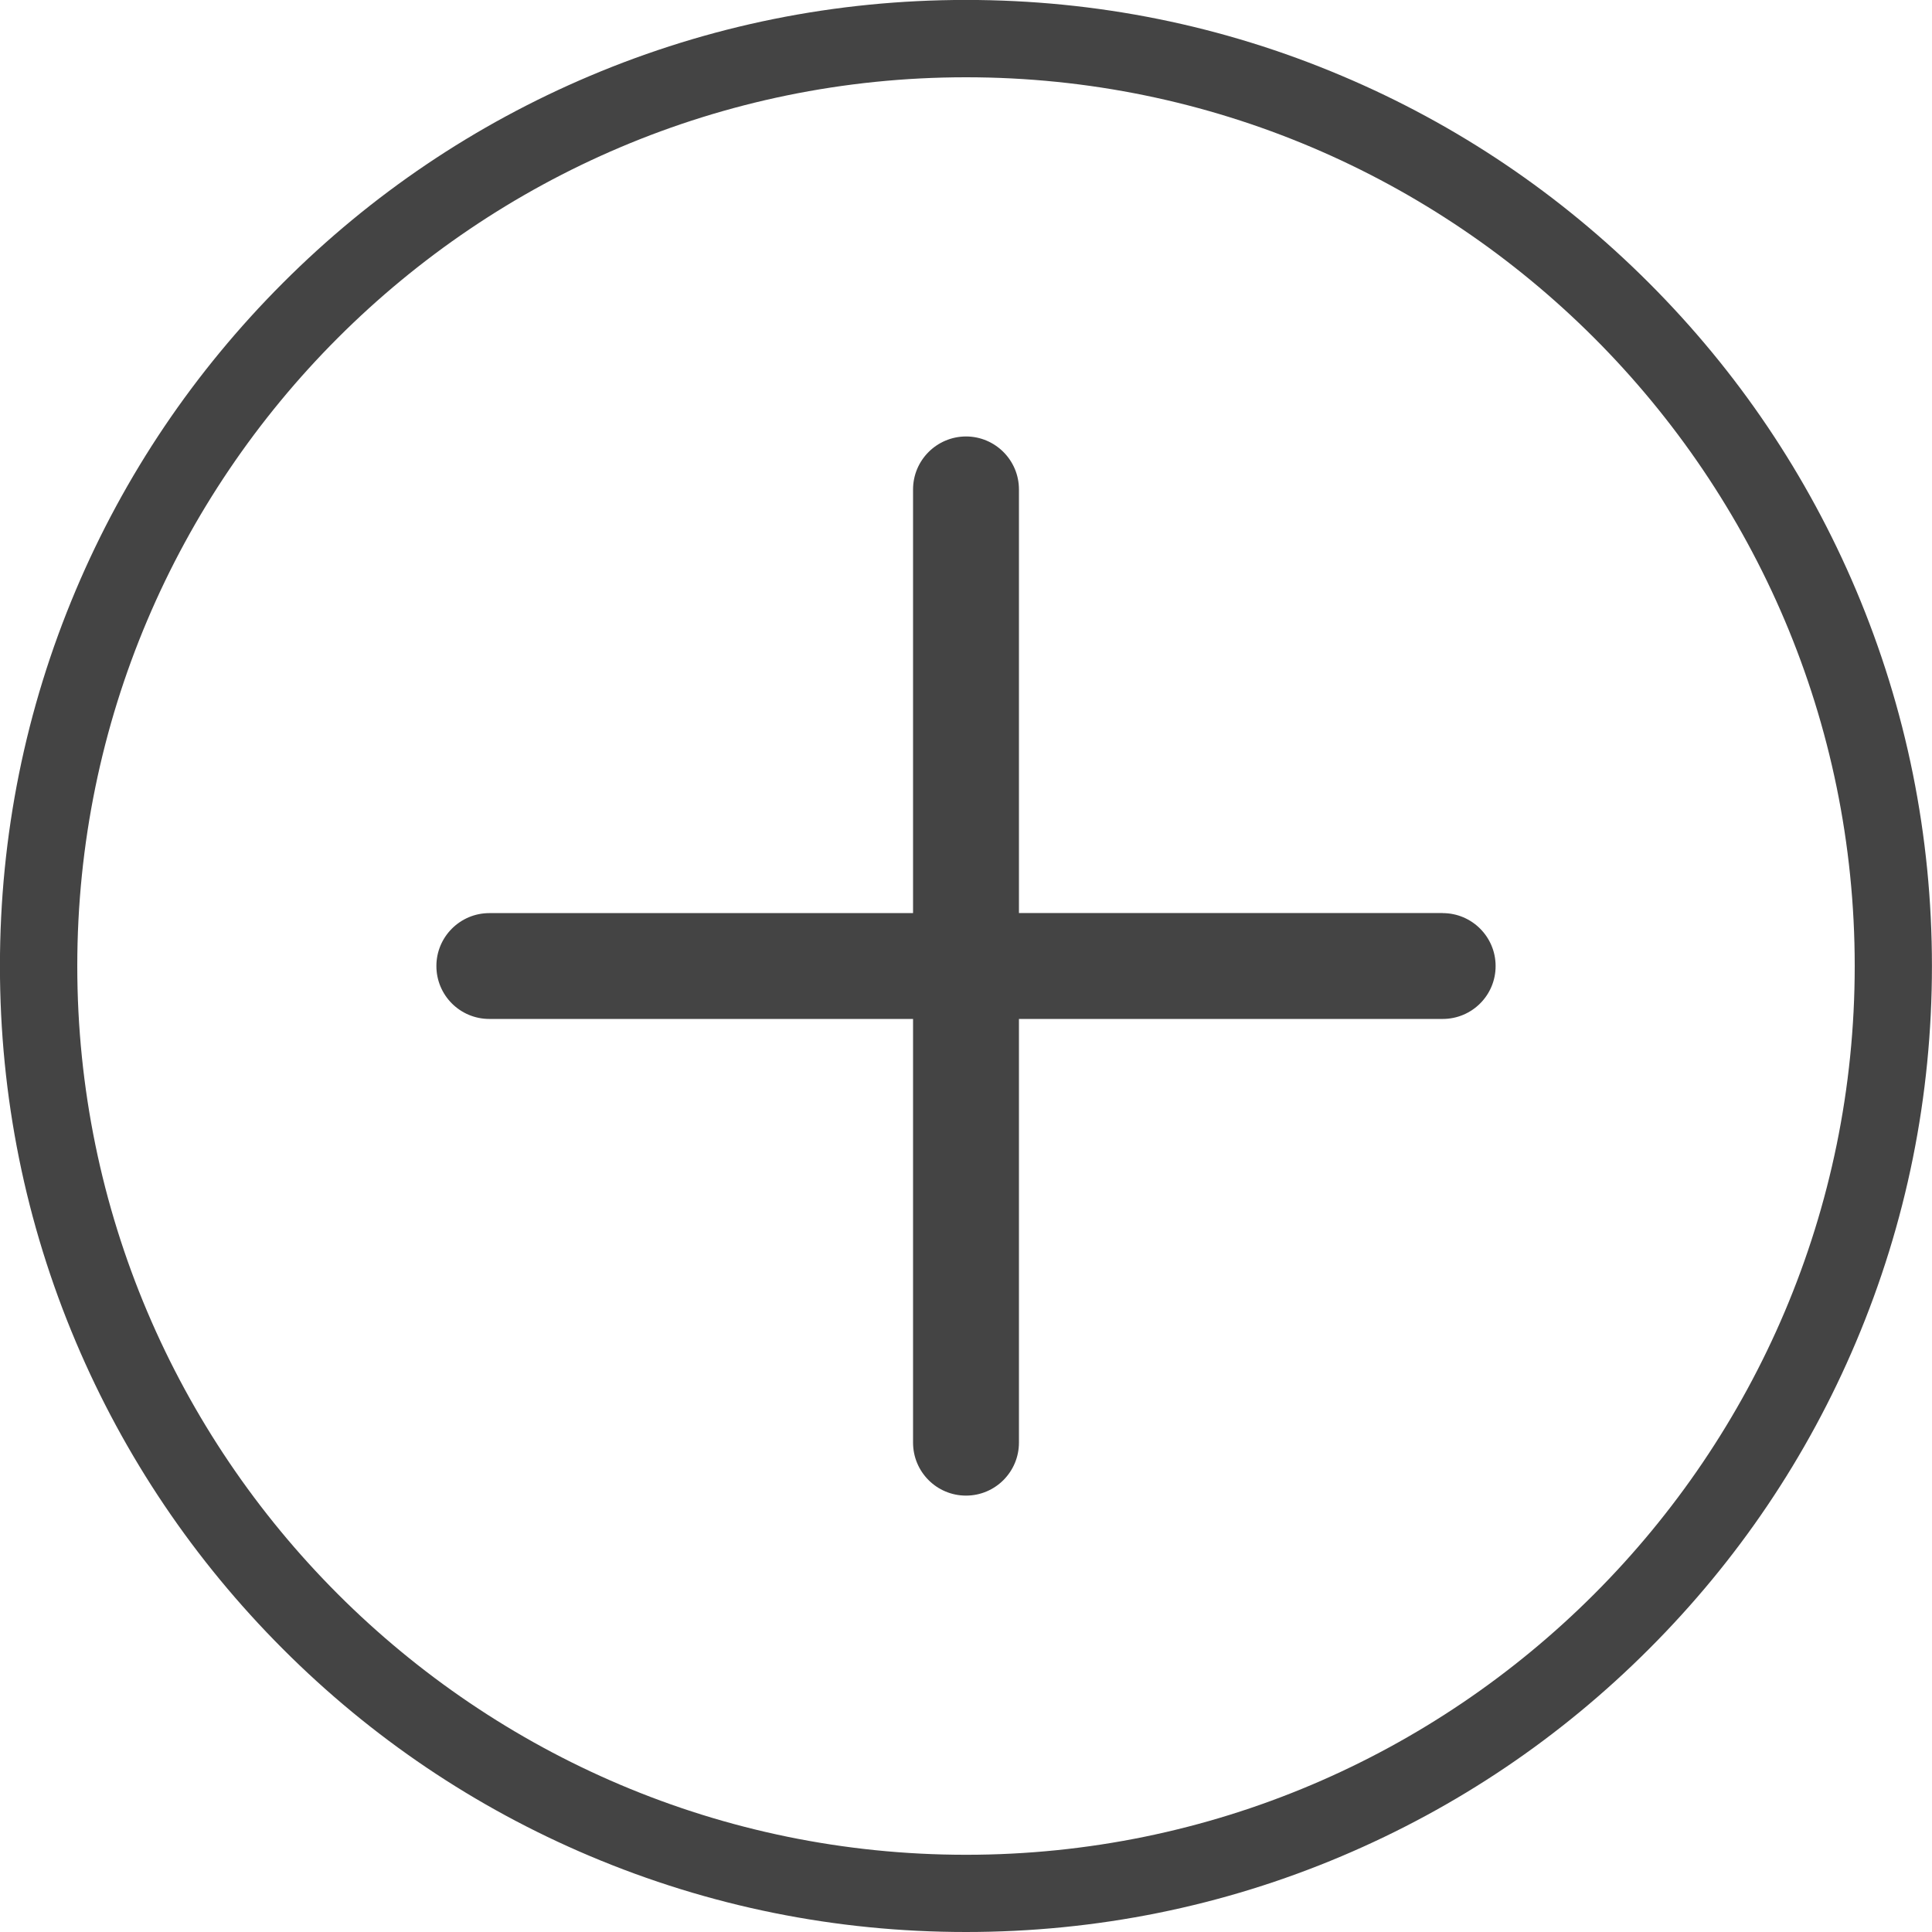 <?xml version="1.0" encoding="utf-8"?>
<!-- Generated by IcoMoon.io -->
<!DOCTYPE svg PUBLIC "-//W3C//DTD SVG 1.1//EN" "http://www.w3.org/Graphics/SVG/1.1/DTD/svg11.dtd">
<svg version="1.1" xmlns="http://www.w3.org/2000/svg" xmlns:xlink="http://www.w3.org/1999/xlink" width="32" height="32" viewBox="0 0 32 32">
<path fill="#444" d="M16 32c-2.16 0-4.255-0.424-6.229-1.258-1.905-0.805-3.617-1.959-5.085-3.429s-2.623-3.18-3.429-5.085c-0.835-1.972-1.258-4.069-1.258-6.228s0.423-4.255 1.258-6.229c0.806-1.905 1.96-3.615 3.429-5.085s3.18-2.623 5.085-3.429c1.974-0.835 4.069-1.258 6.229-1.258s4.256 0.423 6.227 1.258c1.905 0.805 3.616 1.96 5.085 3.429 1.47 1.47 2.622 3.18 3.429 5.085 0.834 1.973 1.258 4.069 1.258 6.229s-0.424 4.256-1.258 6.228c-0.806 1.906-1.959 3.616-3.429 5.085-1.469 1.47-3.18 2.622-5.085 3.429-1.971 0.835-4.069 1.258-6.227 1.258zM16 1.28c-8.117 0-14.72 6.604-14.72 14.72s6.604 14.721 14.72 14.721c8.116 0 14.72-6.604 14.72-14.721s-6.604-14.72-14.72-14.72z"></path>
<path fill="#444" d="M23.895 15.123h-7.018v-7.016c0-0.484-0.392-0.877-0.877-0.878-0.485 0.002-0.877 0.394-0.877 0.878v7.017h-7.018c-0.484 0-0.877 0.393-0.877 0.876 0 0.486 0.393 0.877 0.877 0.877h7.018v7.017c0 0.485 0.392 0.878 0.877 0.878s0.877-0.394 0.877-0.878v-7.017h7.018c0.485 0 0.878-0.392 0.877-0.877 0-0.483-0.393-0.876-0.877-0.876z"></path>
</svg>
